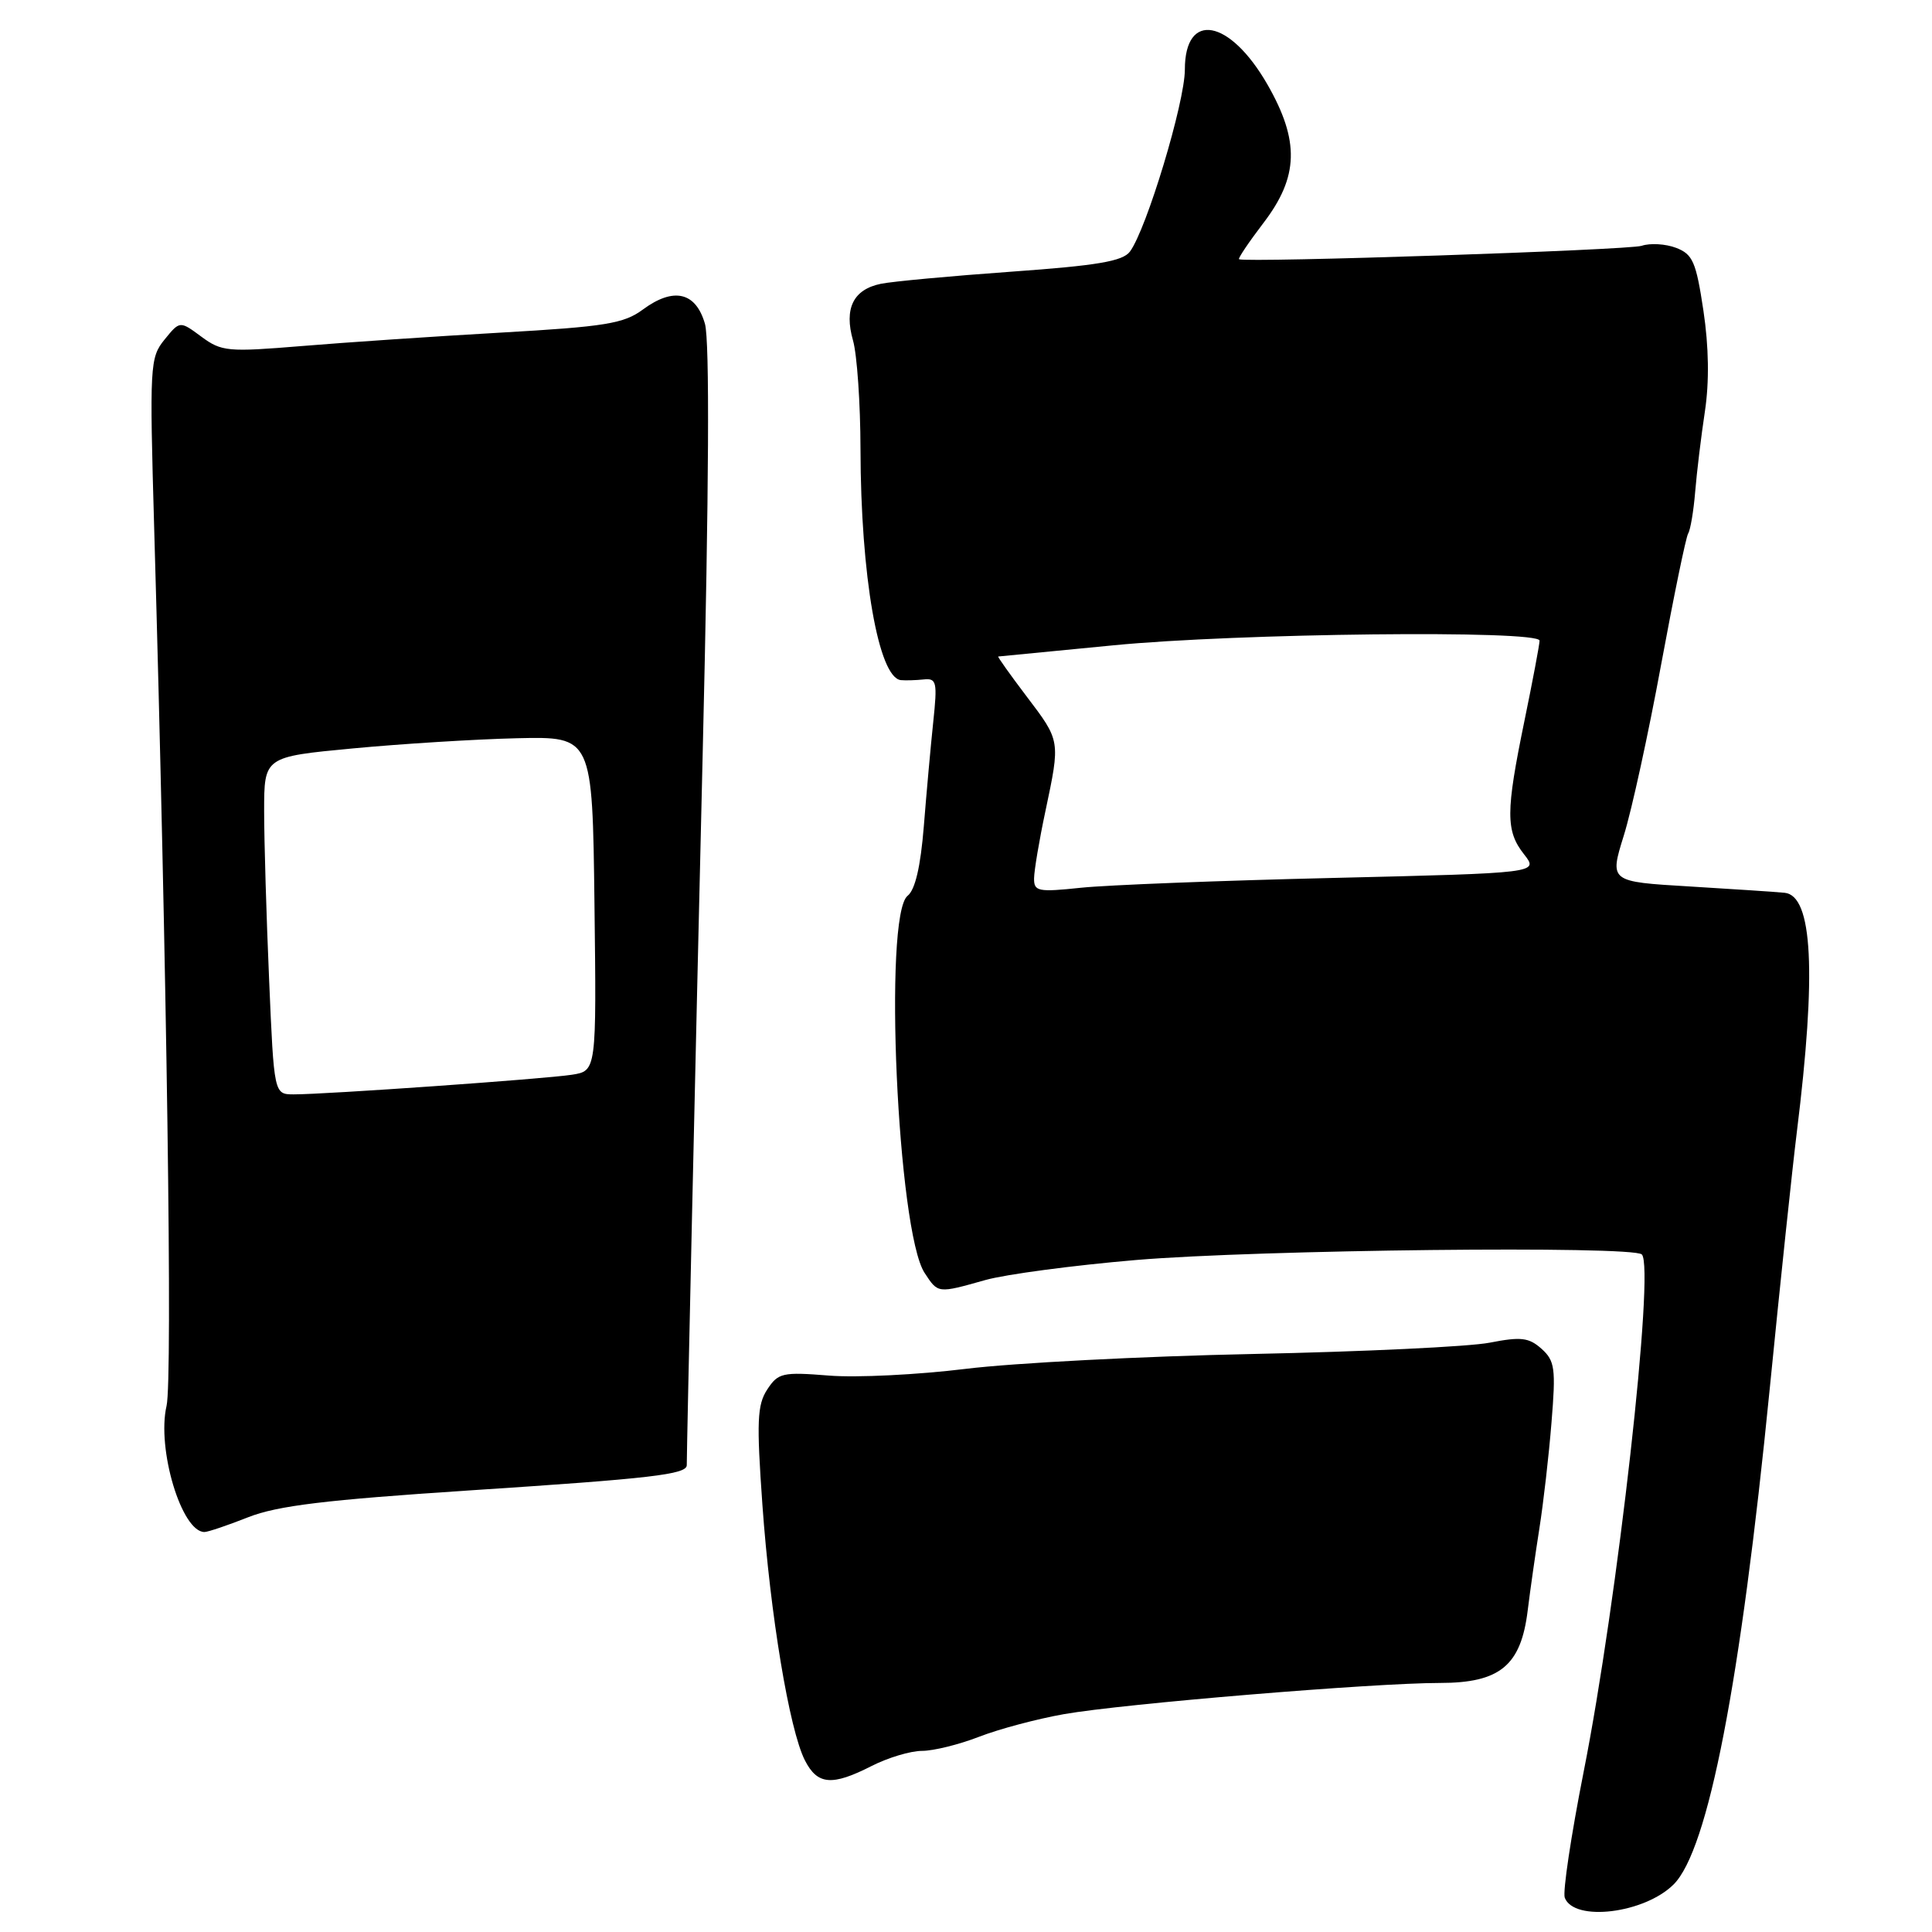 <?xml version="1.0" encoding="UTF-8" standalone="no"?>
<!DOCTYPE svg PUBLIC "-//W3C//DTD SVG 1.1//EN" "http://www.w3.org/Graphics/SVG/1.1/DTD/svg11.dtd" >
<svg xmlns="http://www.w3.org/2000/svg" xmlns:xlink="http://www.w3.org/1999/xlink" version="1.1" viewBox="0 0 256 256">
 <g >
 <path fill="currentColor"
d=" M 221.77 249.69 C 226.35 245.10 230.63 223.02 234.50 184.00 C 235.89 169.97 237.51 154.68 238.09 150.00 C 240.71 128.88 240.19 118.68 236.48 118.30 C 235.39 118.19 229.72 117.81 223.88 117.46 C 213.26 116.83 213.26 116.83 215.16 110.72 C 216.21 107.37 218.43 97.18 220.10 88.10 C 221.78 79.01 223.39 71.18 223.69 70.69 C 223.99 70.21 224.41 67.72 224.62 65.16 C 224.83 62.60 225.41 57.80 225.91 54.50 C 226.50 50.58 226.43 45.95 225.71 41.15 C 224.74 34.69 224.30 33.69 222.09 32.84 C 220.70 32.31 218.65 32.19 217.53 32.57 C 215.85 33.14 165.19 34.83 164.18 34.35 C 164.01 34.26 165.47 32.09 167.43 29.52 C 172.09 23.42 172.22 18.67 167.95 11.21 C 162.95 2.50 157.00 1.41 157.00 9.22 C 157.00 13.57 151.92 30.38 149.72 33.34 C 148.76 34.62 145.38 35.19 134.00 36.00 C 126.03 36.57 118.26 37.29 116.74 37.60 C 113.06 38.35 111.82 40.87 113.03 45.12 C 113.56 46.97 114.01 53.44 114.02 59.49 C 114.05 76.32 116.41 89.81 119.37 90.12 C 119.99 90.18 121.35 90.14 122.39 90.03 C 124.11 89.85 124.22 90.35 123.66 95.66 C 123.32 98.87 122.76 105.10 122.41 109.50 C 121.98 114.82 121.27 117.90 120.26 118.70 C 117.03 121.27 118.92 163.17 122.51 168.66 C 124.31 171.41 124.22 171.40 130.57 169.61 C 133.28 168.85 142.25 167.66 150.50 166.96 C 166.71 165.59 216.36 165.04 217.55 166.22 C 219.30 167.96 214.33 212.17 209.84 234.78 C 208.18 243.19 207.05 250.69 207.34 251.46 C 208.58 254.69 217.91 253.54 221.77 249.69 Z  M 115.50 234.00 C 117.66 232.90 120.66 232.00 122.17 232.00 C 123.69 232.00 127.08 231.16 129.71 230.14 C 132.35 229.11 137.43 227.76 141.00 227.13 C 148.86 225.75 182.00 223.00 190.78 223.00 C 198.76 223.00 201.54 220.70 202.43 213.38 C 202.76 210.69 203.46 205.80 203.98 202.50 C 204.50 199.20 205.23 192.90 205.58 188.50 C 206.17 181.33 206.03 180.32 204.27 178.73 C 202.59 177.23 201.55 177.10 197.40 177.91 C 194.70 178.44 180.57 179.11 166.00 179.41 C 151.43 179.71 134.31 180.60 127.97 181.38 C 121.63 182.16 113.47 182.57 109.83 182.27 C 103.68 181.78 103.11 181.91 101.66 184.12 C 100.33 186.16 100.24 188.36 101.02 199.36 C 102.06 213.97 104.59 229.19 106.65 233.25 C 108.32 236.52 110.24 236.68 115.50 234.00 Z  M 32.89 201.04 C 36.78 199.51 43.16 198.74 62.18 197.49 C 86.34 195.91 91.00 195.37 91.00 194.14 C 91.03 190.30 92.11 141.90 93.12 99.41 C 93.95 64.55 94.04 45.14 93.41 42.91 C 92.20 38.69 89.26 38.01 85.19 41.01 C 82.67 42.88 80.23 43.28 66.40 44.07 C 57.65 44.57 45.78 45.37 40.02 45.85 C 30.18 46.66 29.36 46.59 26.68 44.61 C 23.83 42.50 23.83 42.50 21.80 45.00 C 19.86 47.39 19.81 48.39 20.43 70.00 C 22.11 128.41 22.88 182.81 22.07 186.28 C 20.75 191.97 24.06 203.00 27.09 203.00 C 27.55 203.00 30.16 202.12 32.89 201.04 Z  M 137.02 116.39 C 137.03 115.35 137.70 111.35 138.52 107.50 C 140.51 98.07 140.54 98.22 136.01 92.25 C 133.82 89.36 132.14 86.99 132.27 86.99 C 132.39 86.98 139.25 86.32 147.50 85.51 C 163.92 83.90 204.00 83.46 204.00 84.89 C 204.00 85.38 203.10 90.15 202.00 95.50 C 199.51 107.60 199.50 110.10 201.95 113.21 C 203.89 115.68 203.89 115.68 176.70 116.33 C 161.74 116.68 146.69 117.27 143.25 117.63 C 137.55 118.23 137.00 118.12 137.02 116.39 Z  M 35.66 129.84 C 35.30 121.50 35.00 111.44 35.00 107.48 C 35.00 100.28 35.00 100.28 46.75 99.17 C 53.21 98.56 63.00 97.95 68.50 97.82 C 78.50 97.59 78.50 97.59 78.77 119.75 C 79.04 141.90 79.04 141.90 75.77 142.41 C 72.17 142.97 43.05 145.02 38.91 145.01 C 36.31 145.00 36.31 145.00 35.66 129.84 Z "/>
</g>
</svg>